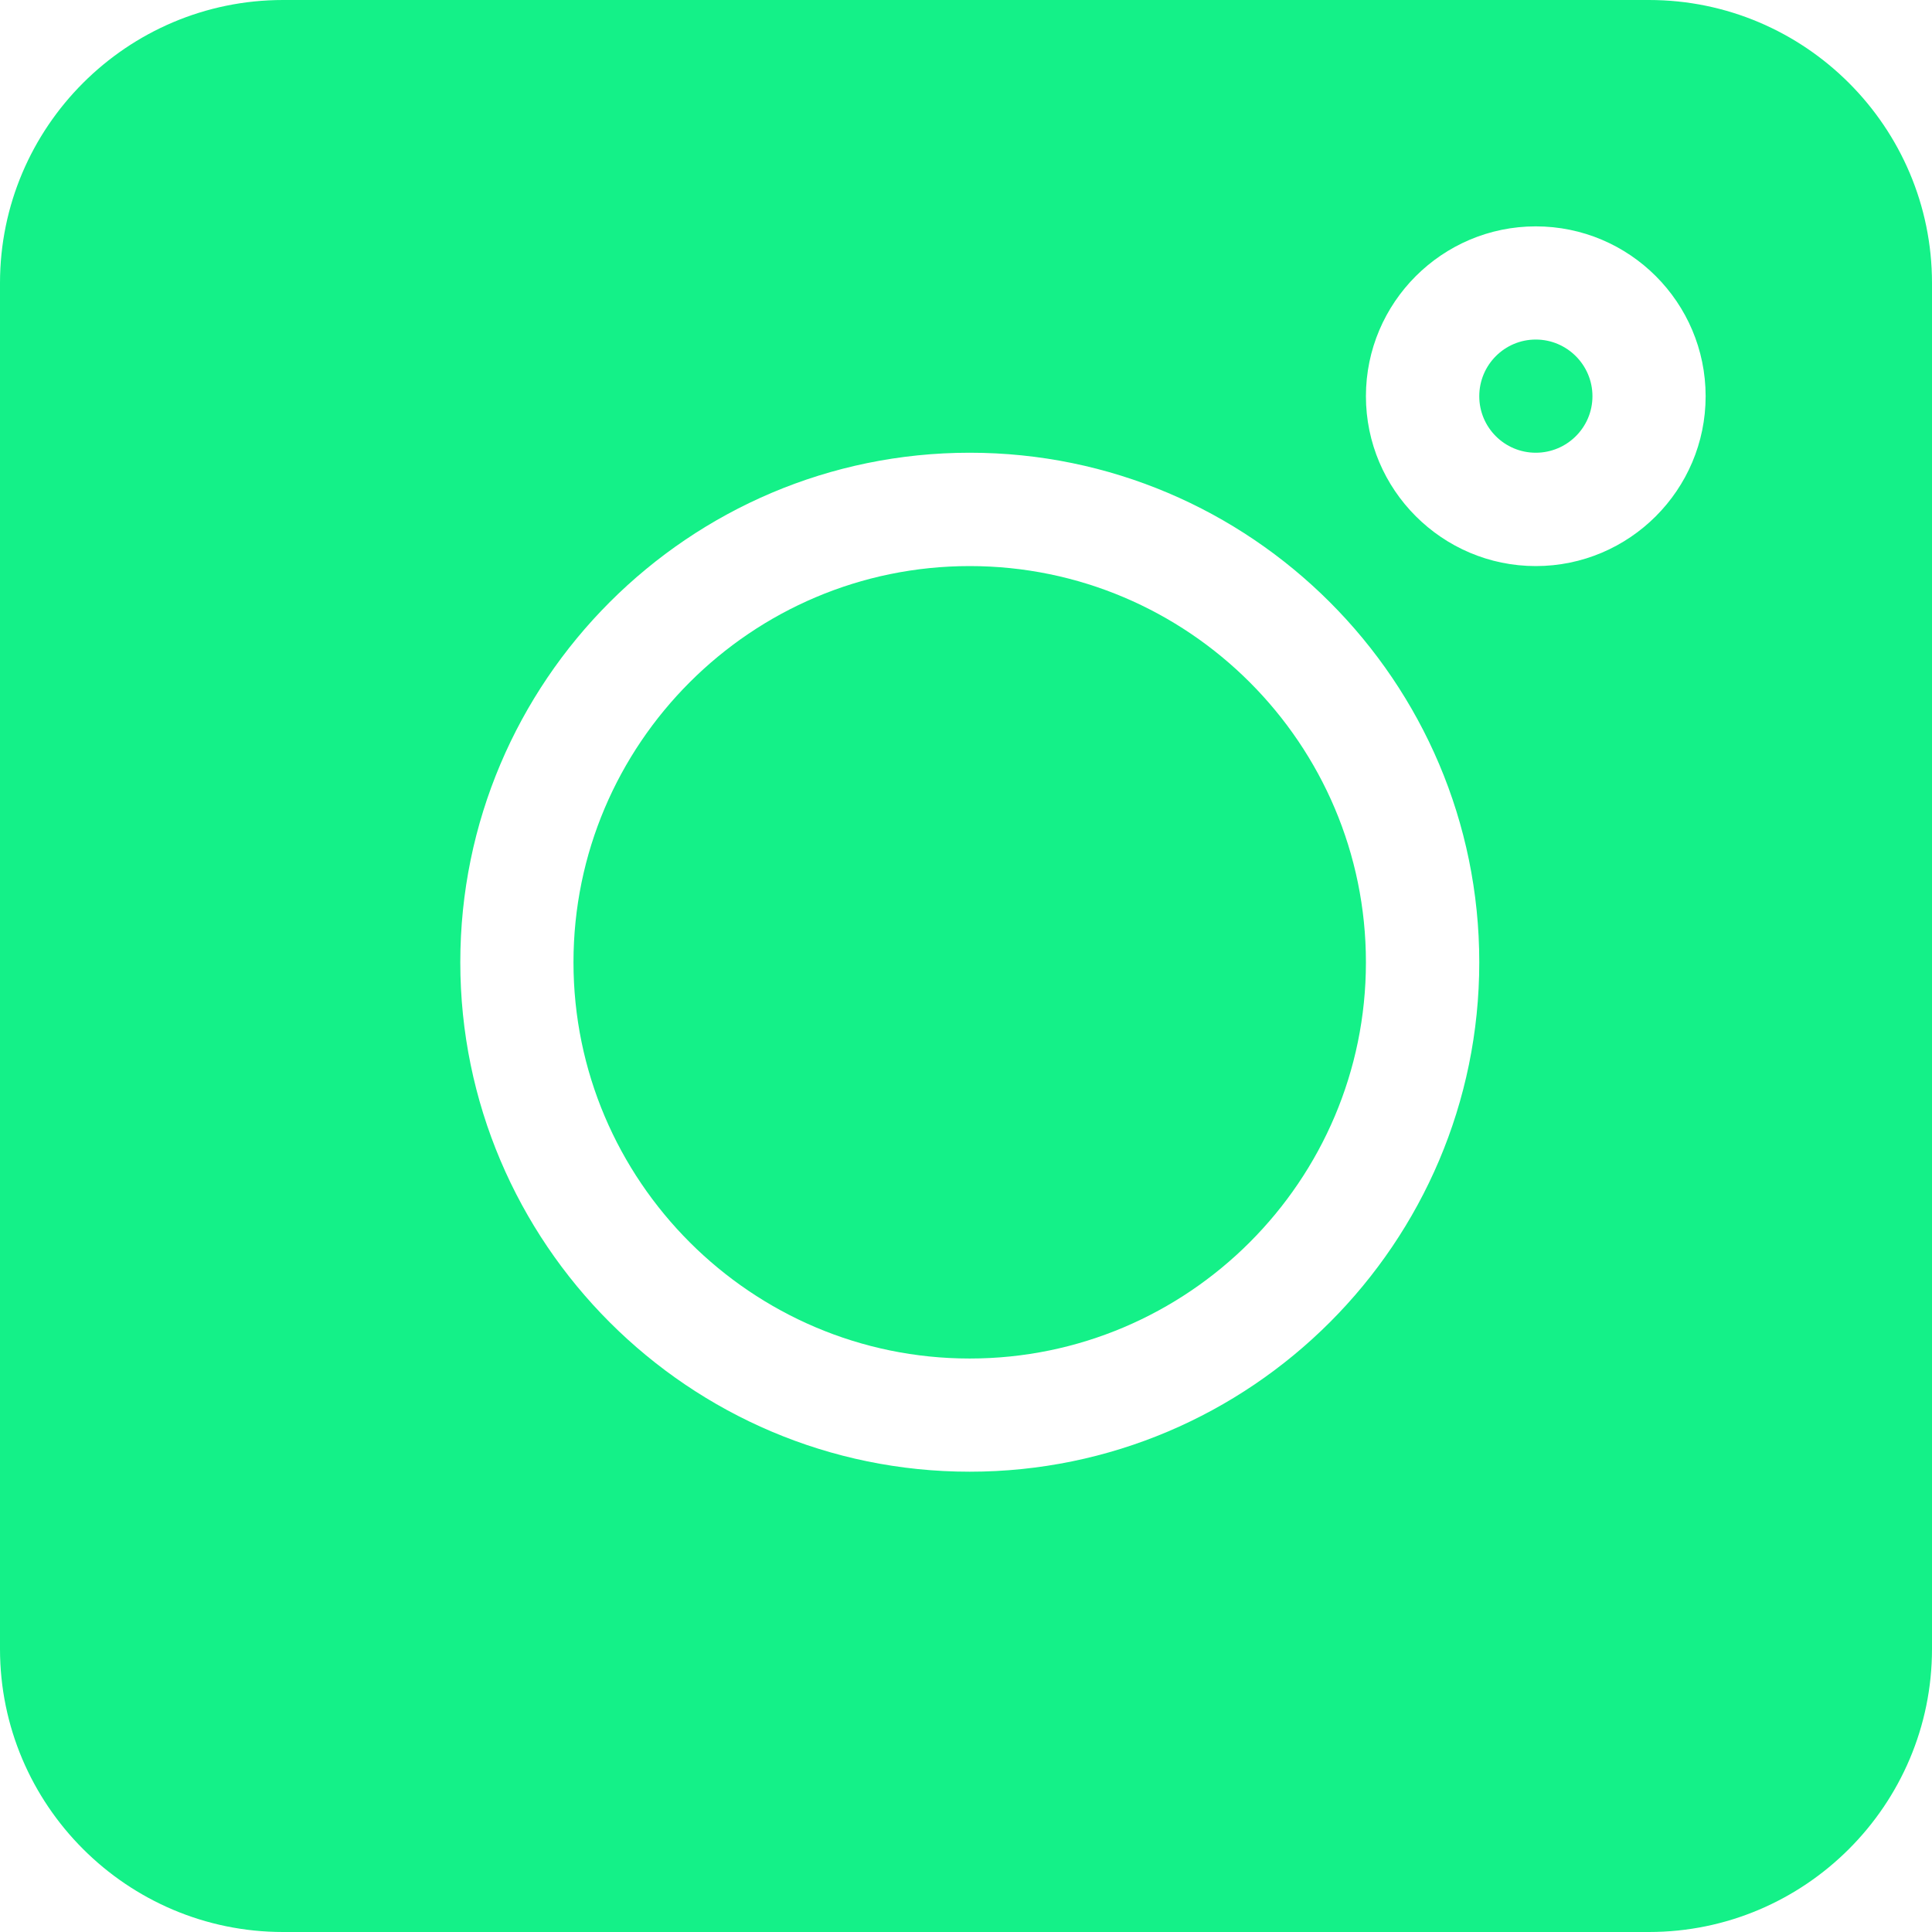 <svg width="12" height="12" viewBox="0 0 12 12" fill="none" xmlns="http://www.w3.org/2000/svg">
<g id="Frame" clipPath="url(#clip0_1806_10594)">
<path id="Vector" d="M10.242 0H1.758C0.789 0 0 0.789 0 1.758V10.242C0 11.211 0.789 12 1.758 12H10.242C11.211 12 12 11.211 12 10.242V1.758C12 0.789 11.211 0 10.242 0ZM6.023 9.141C4.279 9.141 2.859 7.721 2.859 5.977C2.859 4.232 4.279 2.812 6.023 2.812C7.768 2.812 9.188 4.232 9.188 5.977C9.188 7.721 7.768 9.141 6.023 9.141ZM9.539 3.516C8.958 3.516 8.484 3.042 8.484 2.461C8.484 1.879 8.958 1.406 9.539 1.406C10.121 1.406 10.594 1.879 10.594 2.461C10.594 3.042 10.121 3.516 9.539 3.516Z" fill="#14F188"/>
<path id="Vector_2" d="M9.539 2.109C9.345 2.109 9.188 2.267 9.188 2.461C9.188 2.655 9.345 2.812 9.539 2.812C9.733 2.812 9.891 2.655 9.891 2.461C9.891 2.267 9.733 2.109 9.539 2.109Z" fill="#14F188"/>
<path id="Vector_3" d="M6.023 3.516C4.667 3.516 3.562 4.62 3.562 5.977C3.562 7.333 4.667 8.438 6.023 8.438C7.38 8.438 8.484 7.333 8.484 5.977C8.484 4.62 7.38 3.516 6.023 3.516Z" fill="#14F188"/>
</g>
<defs>
<clipPath id="clip0_1806_10594">
<rect width="12" height="12" fill="white"/>
</clipPath>
</defs>
</svg>
